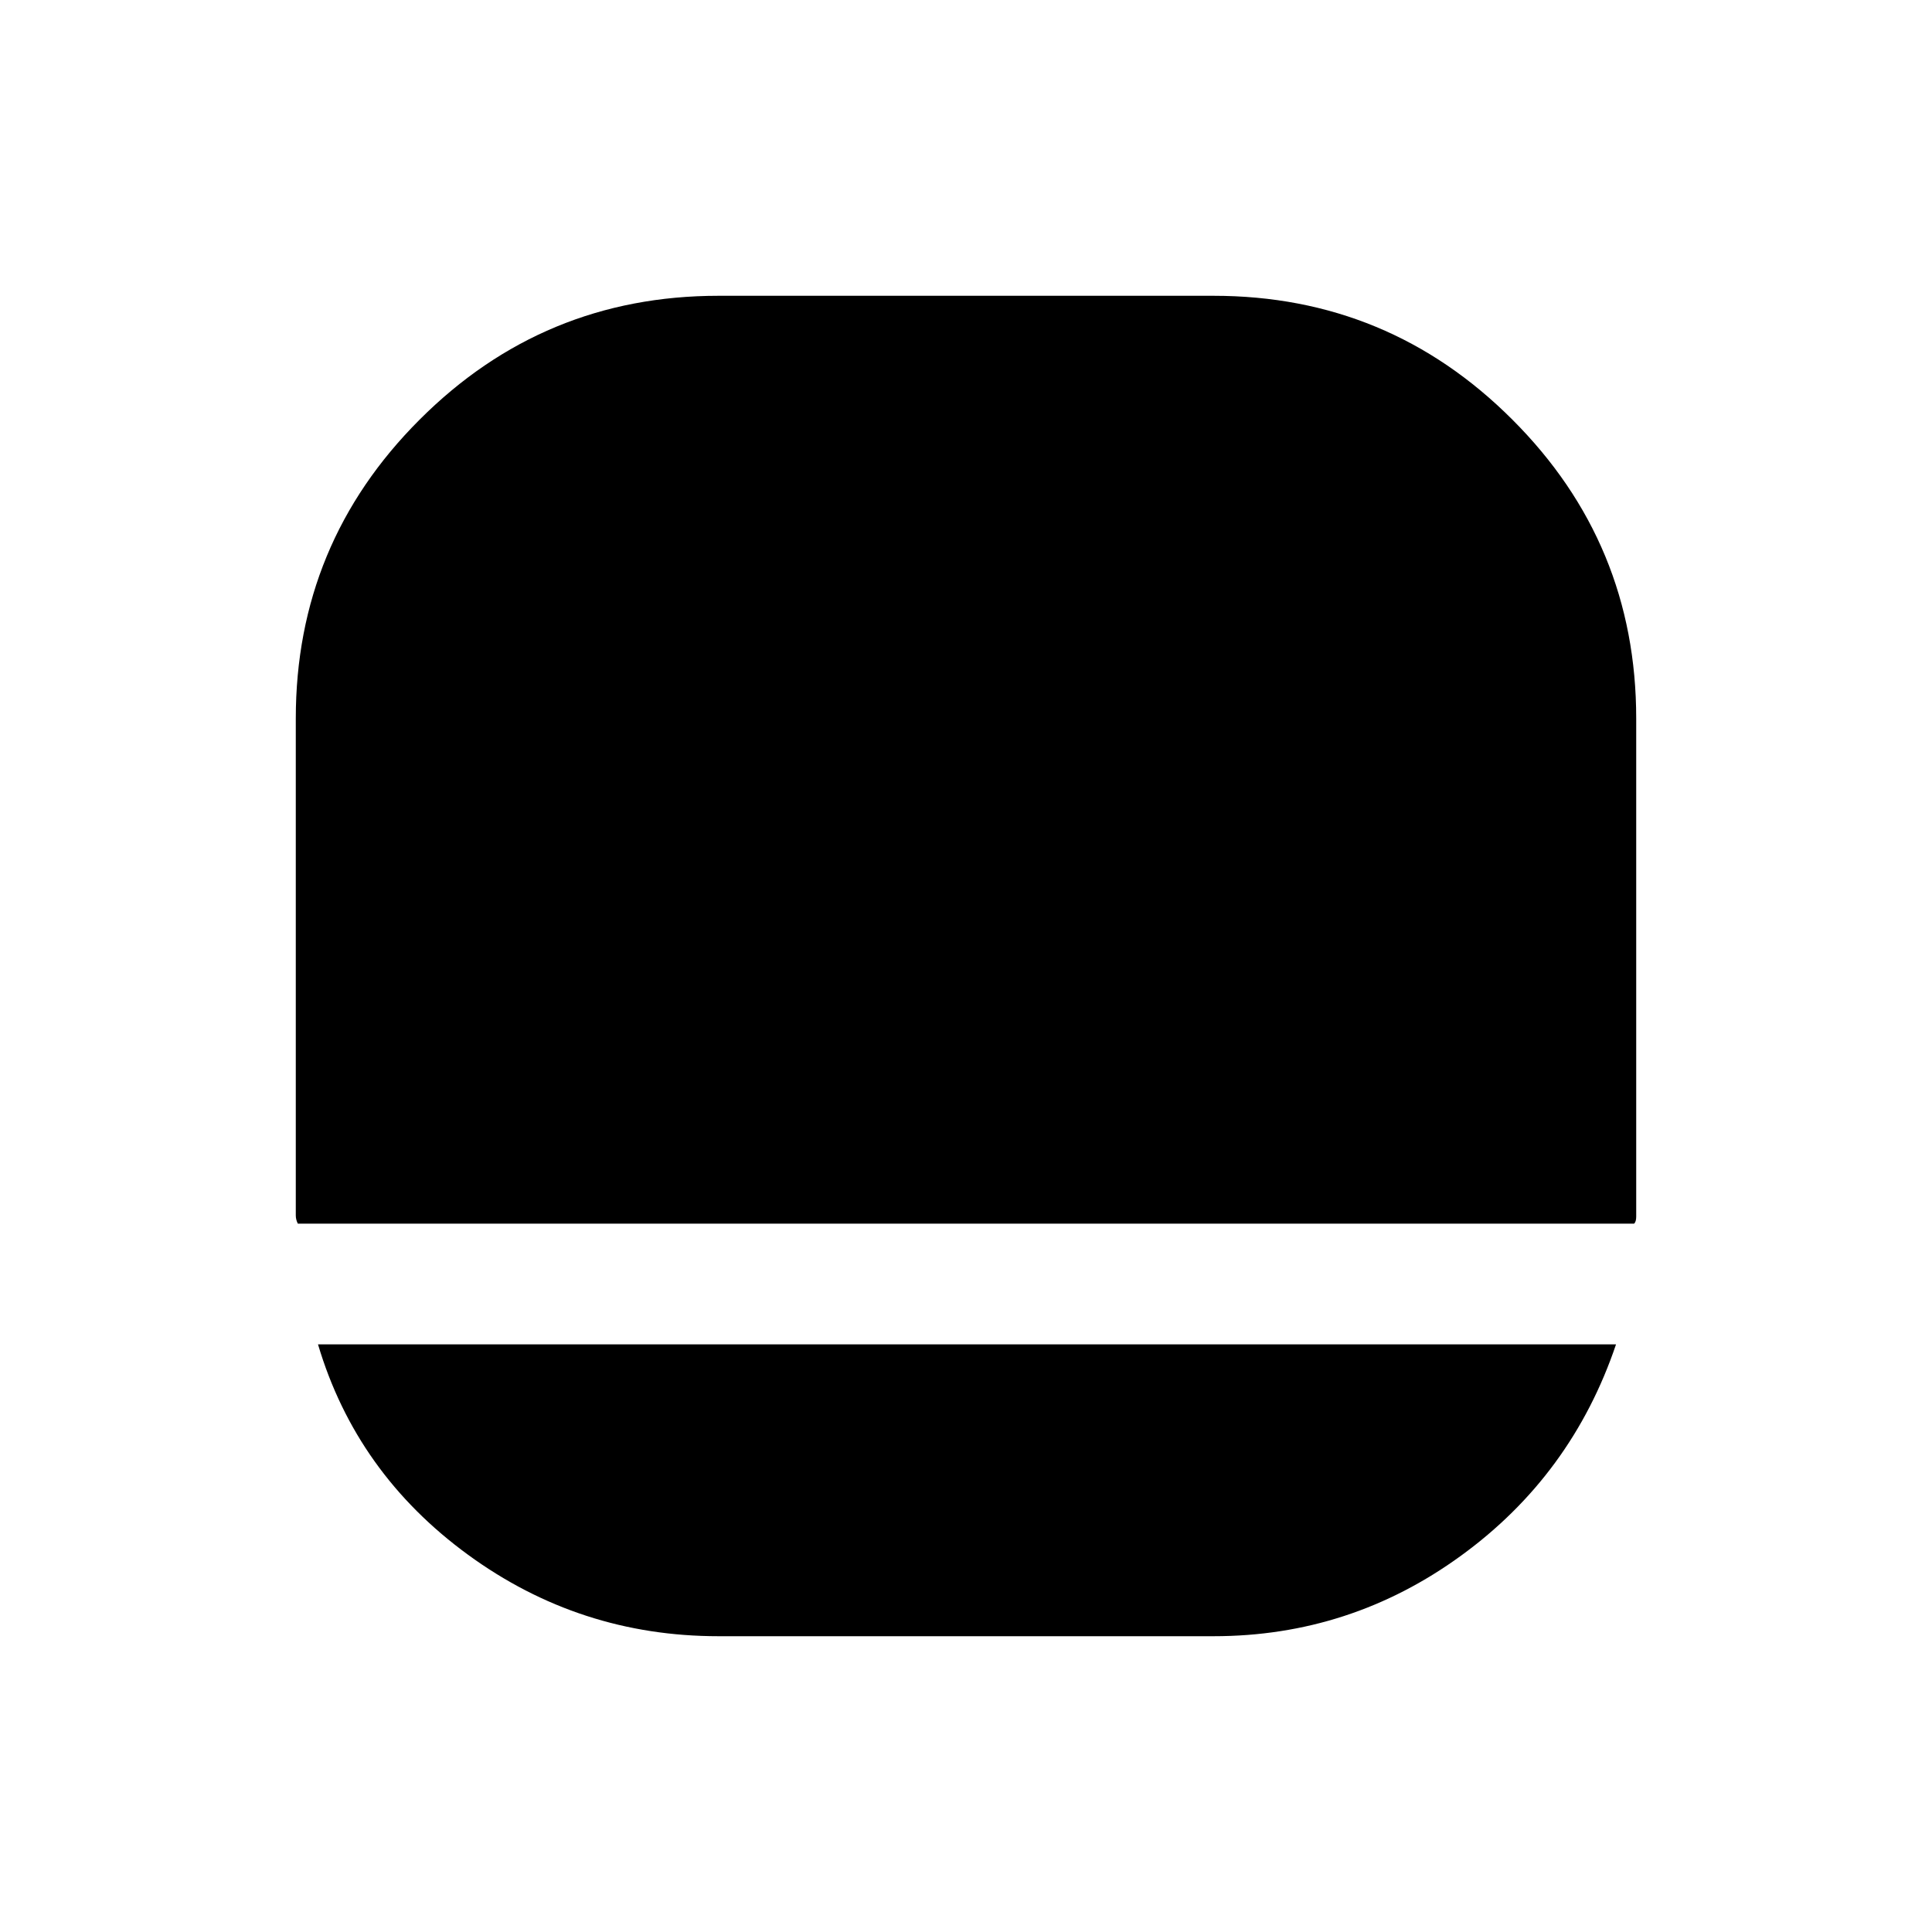 <svg xmlns="http://www.w3.org/2000/svg" height="20" width="20"><path d="M7.438 16.938Q6 16.938 4.844 16.094Q3.688 15.25 3.292 13.917H16.729Q16.271 15.271 15.125 16.104Q13.979 16.938 12.562 16.938ZM3.083 12.667Q3.062 12.625 3.062 12.583Q3.062 12.542 3.062 12.521V7.438Q3.062 5.625 4.344 4.344Q5.625 3.062 7.438 3.062H12.562Q14.375 3.062 15.656 4.344Q16.938 5.625 16.938 7.438V12.521Q16.938 12.542 16.938 12.594Q16.938 12.646 16.917 12.667Z"/></svg>